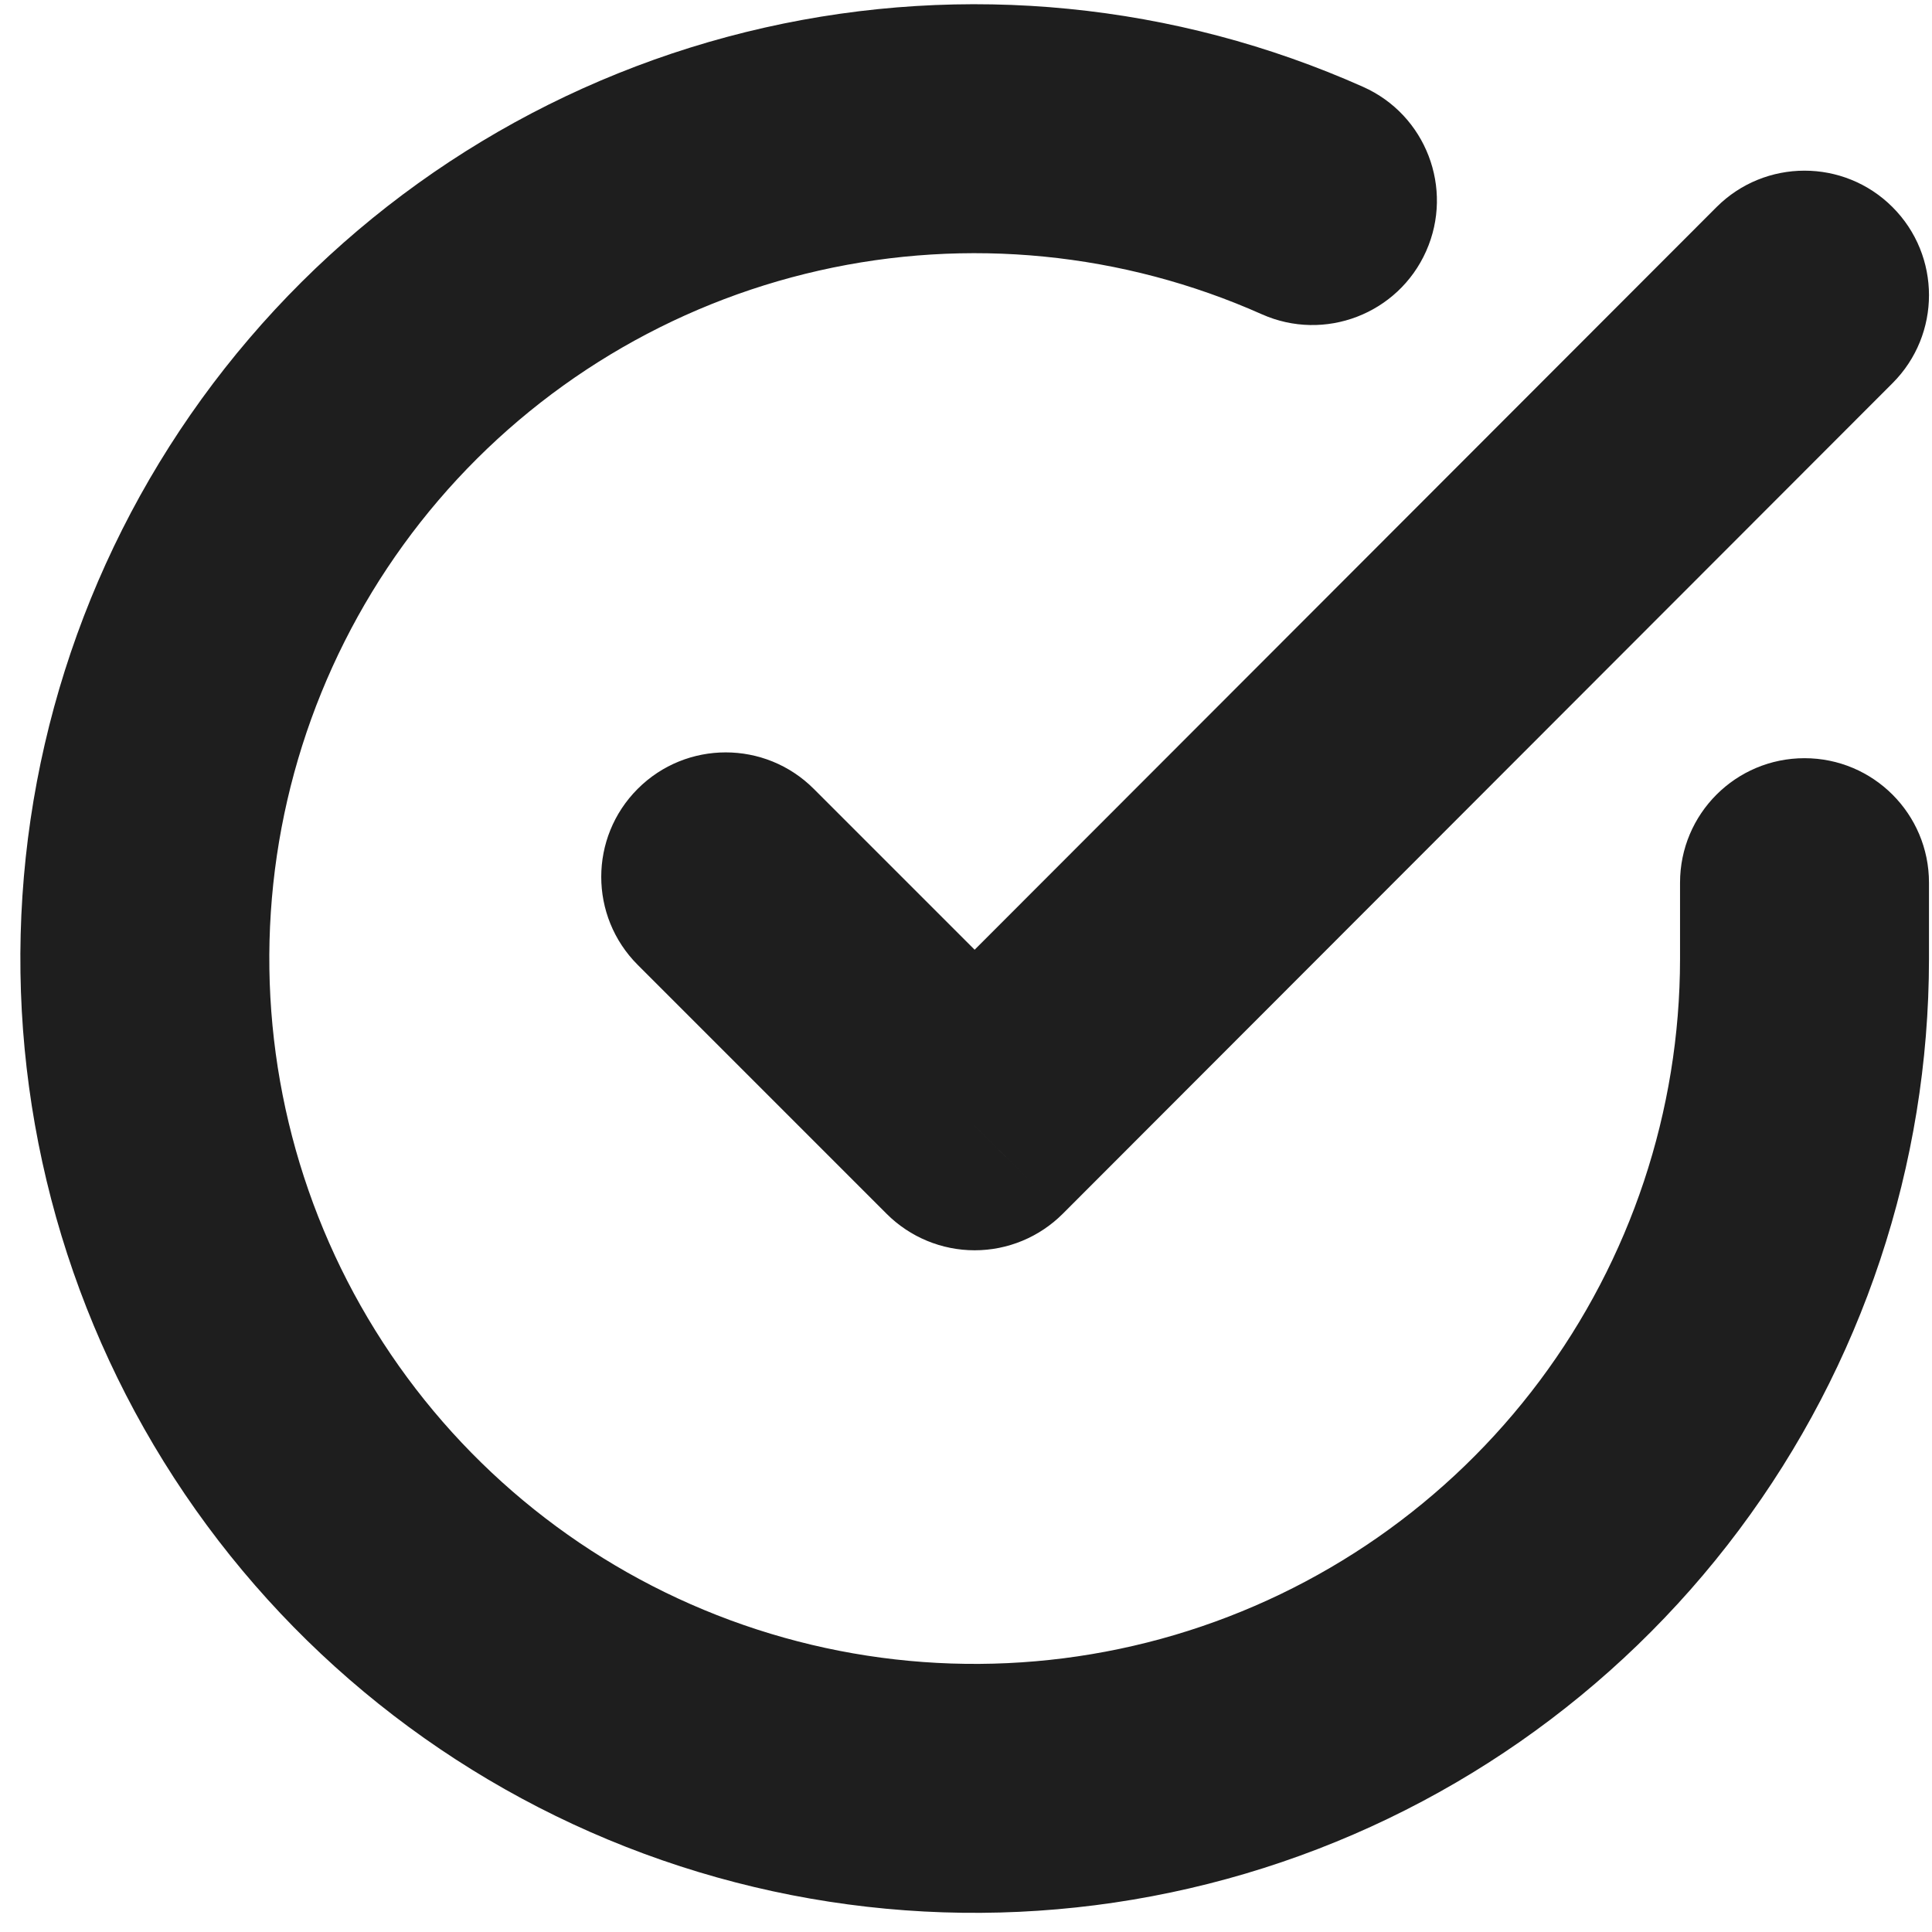 <svg width="82" height="82" viewBox="0 0 82 82" fill="none" xmlns="http://www.w3.org/2000/svg" xmlns:xlink="http://www.w3.org/1999/xlink">
<path d="M81.872,37.463C81.872,34.545 79.507,32.18 76.589,32.18C73.671,32.18 71.306,34.545 71.306,37.463L81.872,37.463ZM76.589,40.704L81.872,40.707L81.872,40.704L76.589,40.704ZM53.553,13.337C56.218,14.525 59.341,13.327 60.529,10.662C61.716,7.997 60.519,4.873 57.853,3.686L53.553,13.337ZM80.327,16.261C82.389,14.196 82.387,10.851 80.323,8.789C78.259,6.727 74.914,6.729 72.852,8.793L80.327,16.261ZM41.368,47.783L37.632,51.519C38.624,52.51 39.968,53.066 41.369,53.066C42.771,53.066 44.115,52.508 45.106,51.517L41.368,47.783ZM34.538,33.481C32.474,31.418 29.129,31.418 27.066,33.481C25.003,35.544 25.003,38.889 27.066,40.952L34.538,33.481ZM71.306,37.463L71.306,40.704L81.872,40.704L81.872,37.463L71.306,37.463ZM71.306,40.7C71.302,47.156 69.212,53.438 65.346,58.609L73.809,64.935C79.039,57.94 81.867,49.441 81.872,40.707L71.306,40.7ZM65.346,58.609C61.481,63.779 56.048,67.562 49.857,69.393L52.853,79.525C61.228,77.049 68.579,71.931 73.809,64.935L65.346,58.609ZM49.857,69.393C43.666,71.223 37.049,71.003 30.993,68.766L27.331,78.677C35.524,81.704 44.477,82.002 52.853,79.525L49.857,69.393ZM30.993,68.766C24.937,66.529 19.767,62.394 16.253,56.978L7.389,62.729C12.143,70.056 19.138,75.65 27.331,78.677L30.993,68.766ZM16.253,56.978C12.739,51.562 11.071,45.155 11.495,38.714L0.952,38.018C0.377,46.734 2.635,55.402 7.389,62.729L16.253,56.978ZM11.495,38.714C11.92,32.272 14.416,26.14 18.61,21.232L10.578,14.367C4.903,21.007 1.527,29.303 0.952,38.018L11.495,38.714ZM18.61,21.232C22.805,16.325 28.473,12.904 34.77,11.482L32.442,1.175C23.922,3.1 16.253,7.727 10.578,14.367L18.61,21.232ZM34.77,11.482C41.068,10.059 47.656,10.71 53.553,13.337L57.853,3.686C49.875,0.131 40.961,-0.75 32.442,1.175L34.77,11.482ZM72.852,8.793L37.631,44.049L45.106,51.517L80.327,16.261L72.852,8.793ZM45.104,44.047L34.538,33.481L27.066,40.952L37.632,51.519L45.104,44.047Z" fill="#1E1E1E"/>
</svg>
